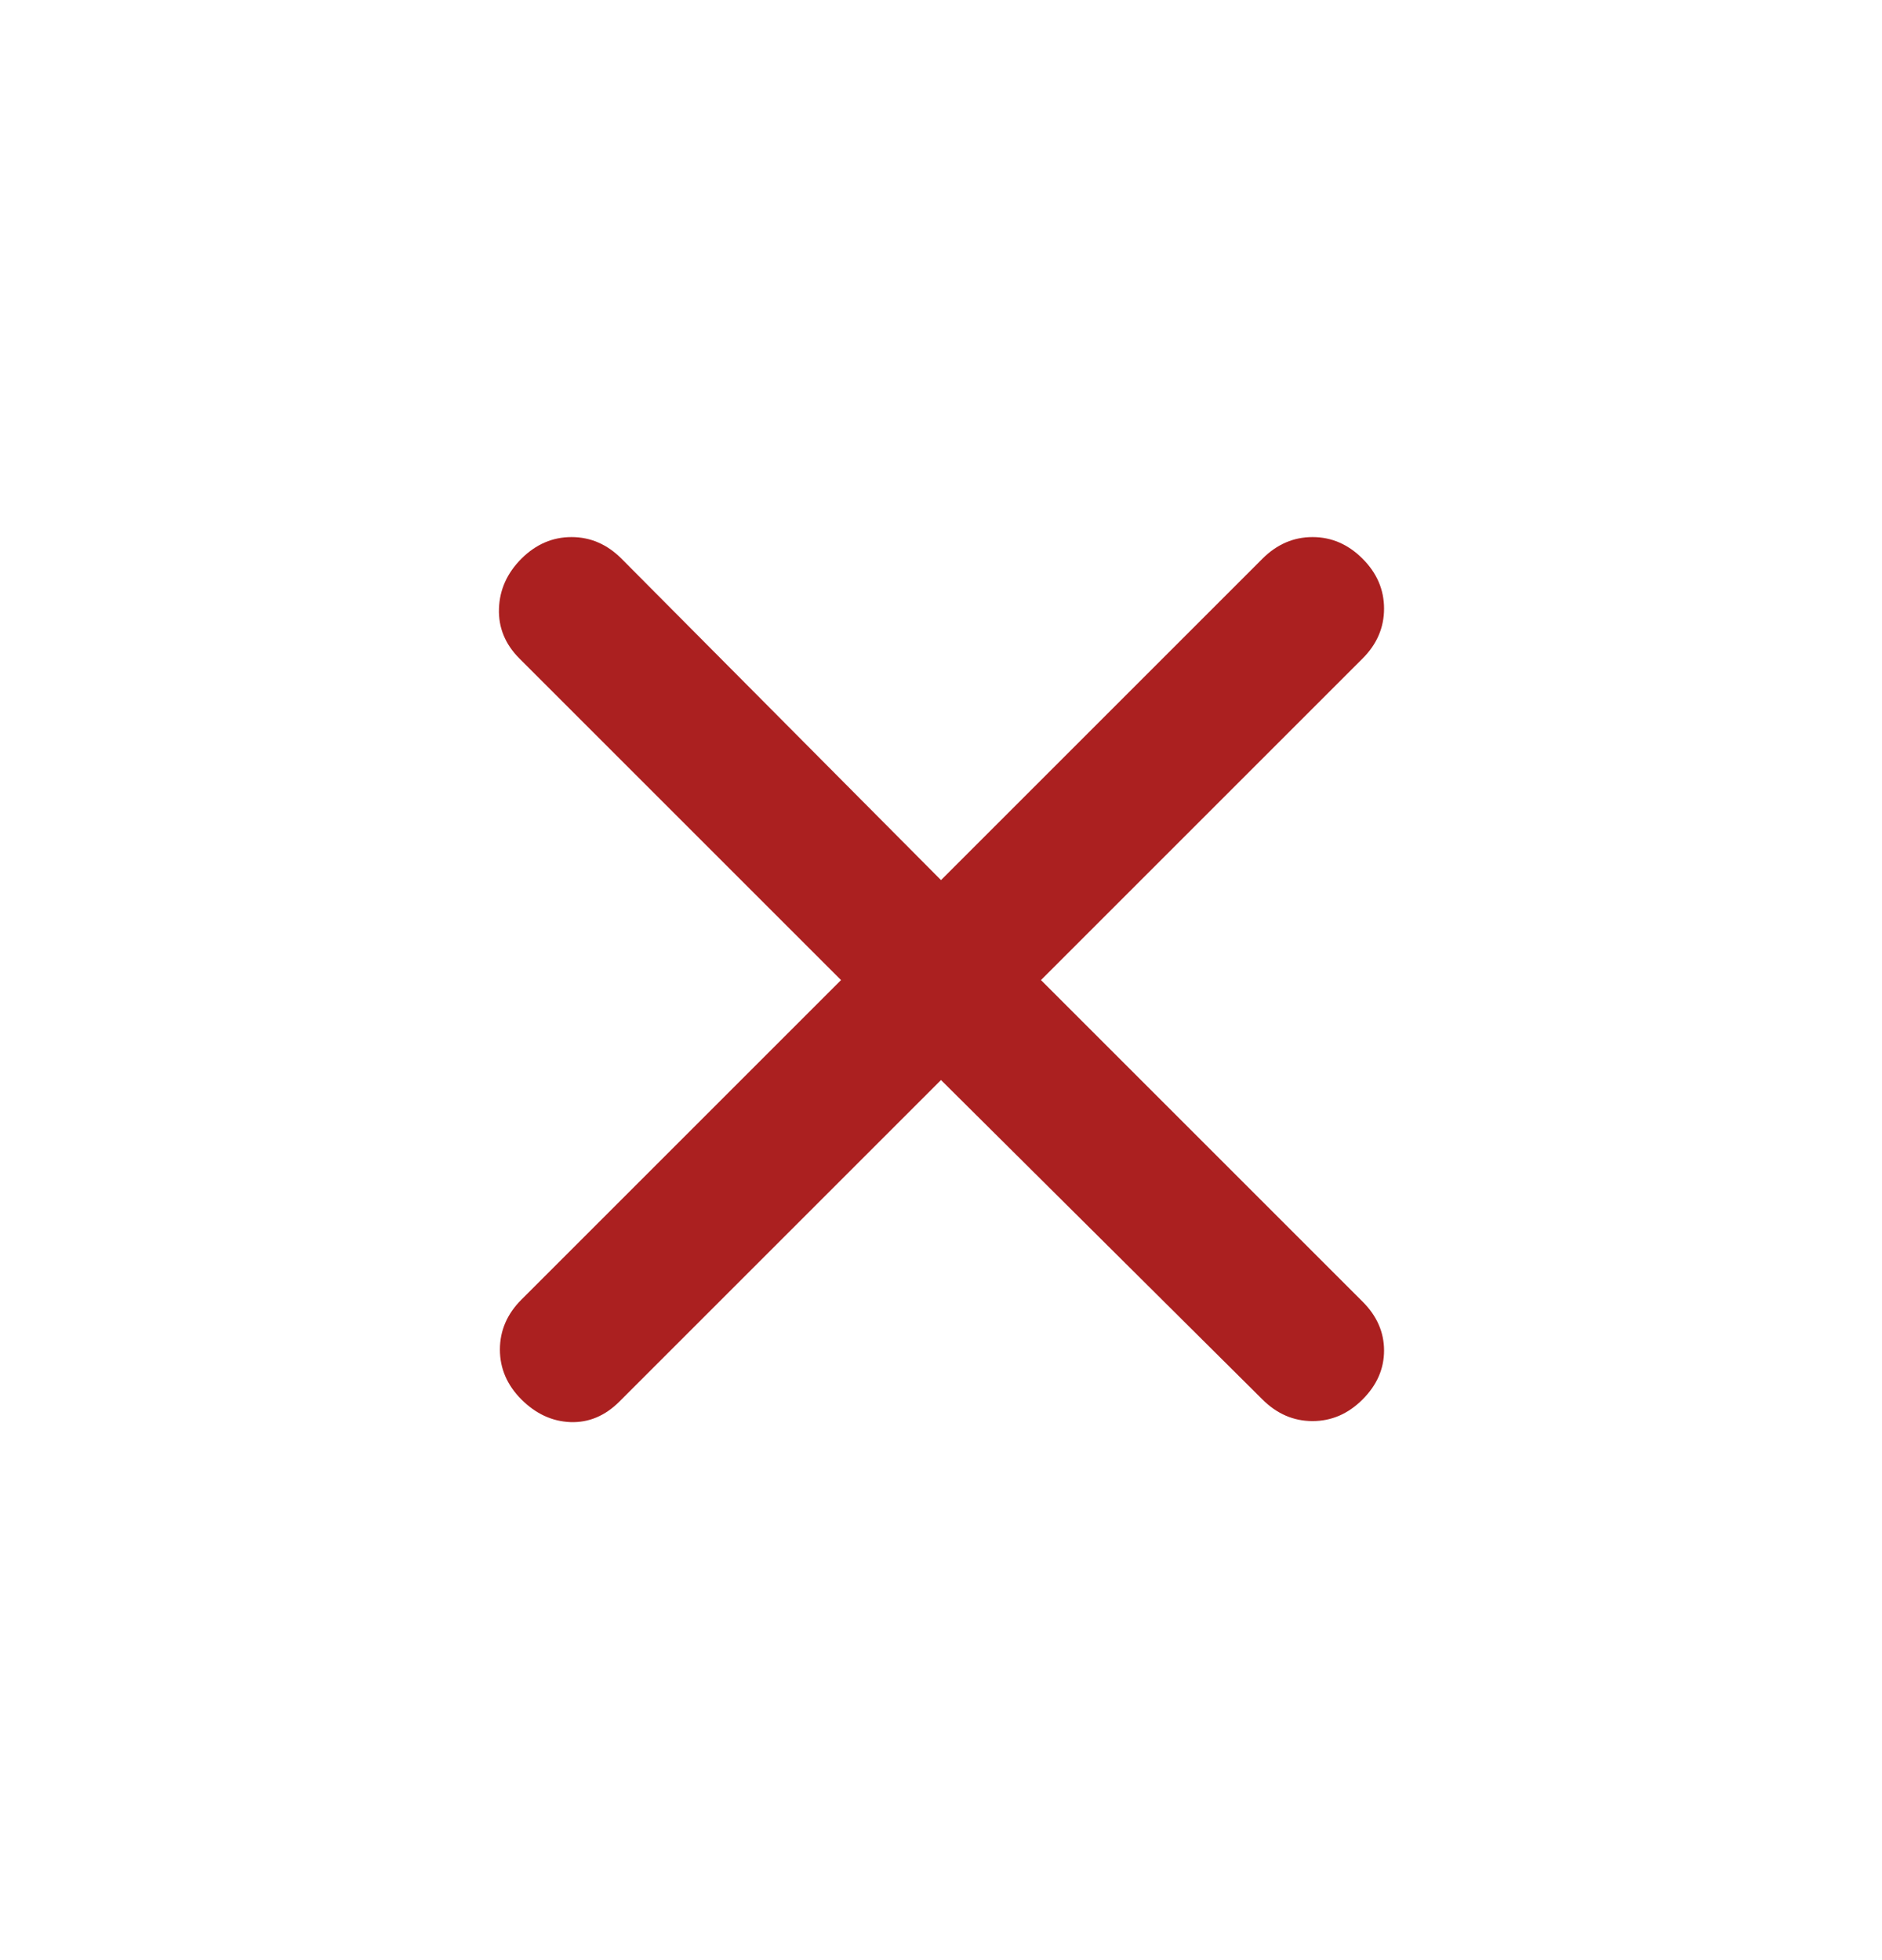 <svg width="24" height="25" viewBox="0 0 24 25" fill="none" xmlns="http://www.w3.org/2000/svg">
<g id="left icon">
<path id="vector" d="M12 13.775L7.9 17.875C7.717 18.058 7.509 18.146 7.275 18.138C7.042 18.129 6.834 18.033 6.65 17.85C6.467 17.667 6.375 17.454 6.375 17.213C6.375 16.971 6.467 16.758 6.65 16.575L10.725 12.5L6.625 8.4C6.442 8.217 6.355 8.004 6.363 7.763C6.371 7.521 6.467 7.308 6.65 7.125C6.834 6.942 7.046 6.85 7.288 6.85C7.53 6.85 7.742 6.942 7.925 7.125L12 11.225L16.1 7.125C16.284 6.942 16.496 6.85 16.738 6.85C16.98 6.85 17.192 6.942 17.375 7.125C17.559 7.308 17.65 7.521 17.65 7.763C17.65 8.004 17.559 8.217 17.375 8.4L13.275 12.5L17.375 16.6C17.559 16.783 17.65 16.992 17.65 17.225C17.65 17.458 17.559 17.667 17.375 17.85C17.192 18.033 16.98 18.125 16.738 18.125C16.496 18.125 16.284 18.033 16.1 17.85L12 13.775Z" fill="#AB2020"/>
</g>
</svg>
